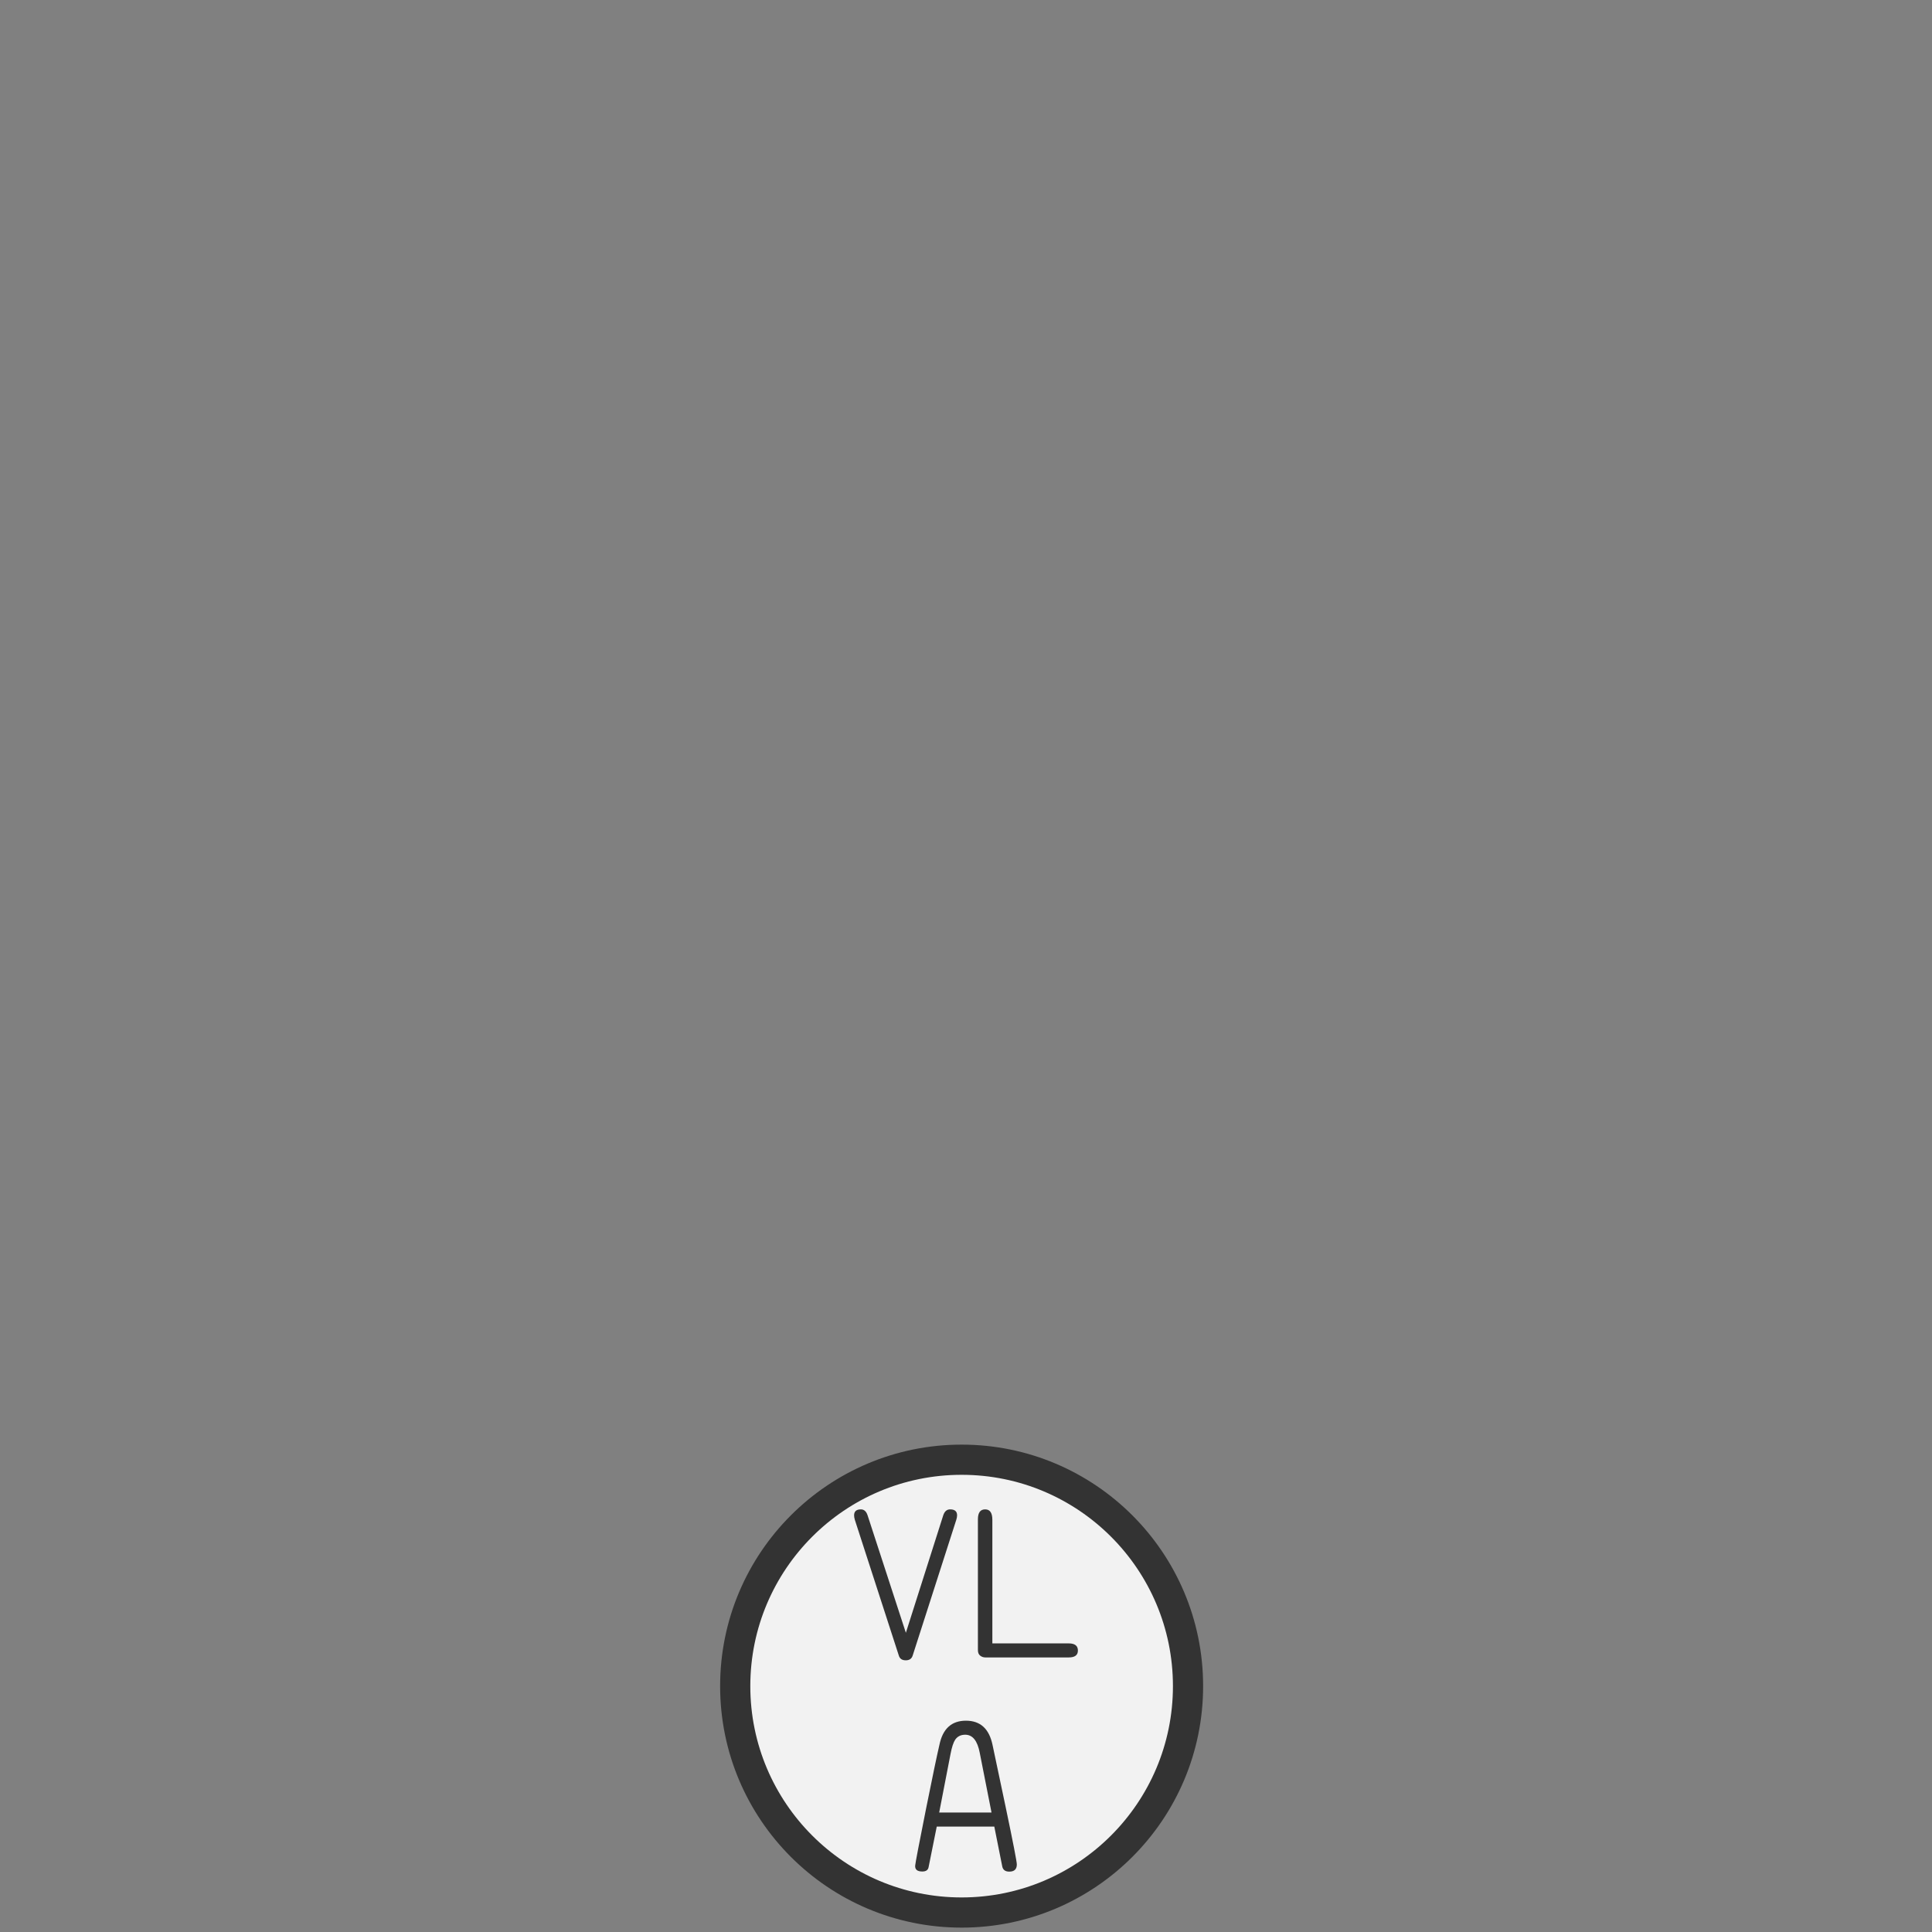 <?xml version="1.0" encoding="UTF-8"?>
<svg xmlns="http://www.w3.org/2000/svg" xmlns:xlink="http://www.w3.org/1999/xlink" width="128px" height="128px" viewBox="0 0 128 128" version="1.1">
<rect x="0" y="0" width="128" height="128" fill="#808080" stroke="none"/>
<g id="surface1">
<rect y="0" x="0" height="128" width="128" id="rect842" style="fill:#f2f2f2;fill-opacity:0;stroke:none;stroke-width:9.143" />
<path style="fill-rule:nonzero;fill:#f2f2f2;fill-opacity:1;stroke-width:1;stroke-linecap:round;stroke-linejoin:round;stroke:#333333;stroke-opacity:1;stroke-miterlimit:4;" d="M 39.355 55.855 C 39.355 59.996 35.996 63.355 31.855 63.355 C 27.713 63.355 24.355 59.996 24.355 55.855 C 24.355 51.713 27.713 48.355 31.855 48.355 C 35.996 48.355 39.355 51.713 39.355 55.855 Z M 39.355 55.855 " transform="matrix(2,0,0,2,0,0)"/>
<path style=" stroke:none;fill-rule:nonzero;fill:#333333;fill-opacity:1;" d="M 60.016 108.176 L 62.492 100.395 C 62.578 100.133 62.73 100 62.949 100 C 63.258 100 63.41 100.133 63.41 100.395 C 63.41 100.484 63.391 100.578 63.359 100.684 L 60.465 109.691 C 60.398 109.898 60.246 110 60.008 110 C 59.77 110 59.613 109.898 59.551 109.691 L 56.633 100.684 C 56.602 100.578 56.586 100.484 56.586 100.395 C 56.586 100.133 56.734 100 57.035 100 C 57.246 100 57.395 100.133 57.48 100.395 Z M 60.016 108.176 "/>
<path style=" stroke:none;fill-rule:nonzero;fill:#333333;fill-opacity:1;" d="M 65.746 108.879 L 70.809 108.879 C 71.215 108.879 71.414 109.039 71.414 109.352 C 71.414 109.656 71.215 109.809 70.809 109.809 L 65.289 109.809 C 65.16 109.809 65.047 109.773 64.945 109.695 C 64.84 109.617 64.789 109.492 64.789 109.324 L 64.789 100.656 C 64.789 100.219 64.949 100 65.27 100 C 65.586 100 65.746 100.23 65.746 100.695 Z M 65.746 108.879 "/>
<path style=" stroke:none;fill-rule:nonzero;fill:#333333;fill-opacity:1;" d="M 65.875 121.016 L 62.062 121.016 L 61.52 123.711 C 61.484 123.898 61.344 123.992 61.105 123.992 C 60.773 123.992 60.613 123.863 60.633 123.598 C 60.648 123.414 60.891 122.152 61.359 119.805 C 61.789 117.668 62.082 116.266 62.238 115.605 C 62.457 114.535 63.043 114 63.996 114 C 64.949 114 65.535 114.535 65.758 115.605 C 66.047 116.98 66.34 118.355 66.629 119.727 C 67.121 122.074 67.367 123.34 67.367 123.52 C 67.367 123.84 67.203 124 66.867 124 C 66.605 124 66.449 123.887 66.402 123.656 Z M 62.223 120.086 L 65.691 120.086 L 64.91 116.125 C 64.758 115.328 64.438 114.93 63.949 114.93 C 63.656 114.93 63.438 115.039 63.285 115.258 C 63.164 115.441 63.062 115.754 62.977 116.195 Z M 62.223 120.086 "/>
</g>
</svg>
